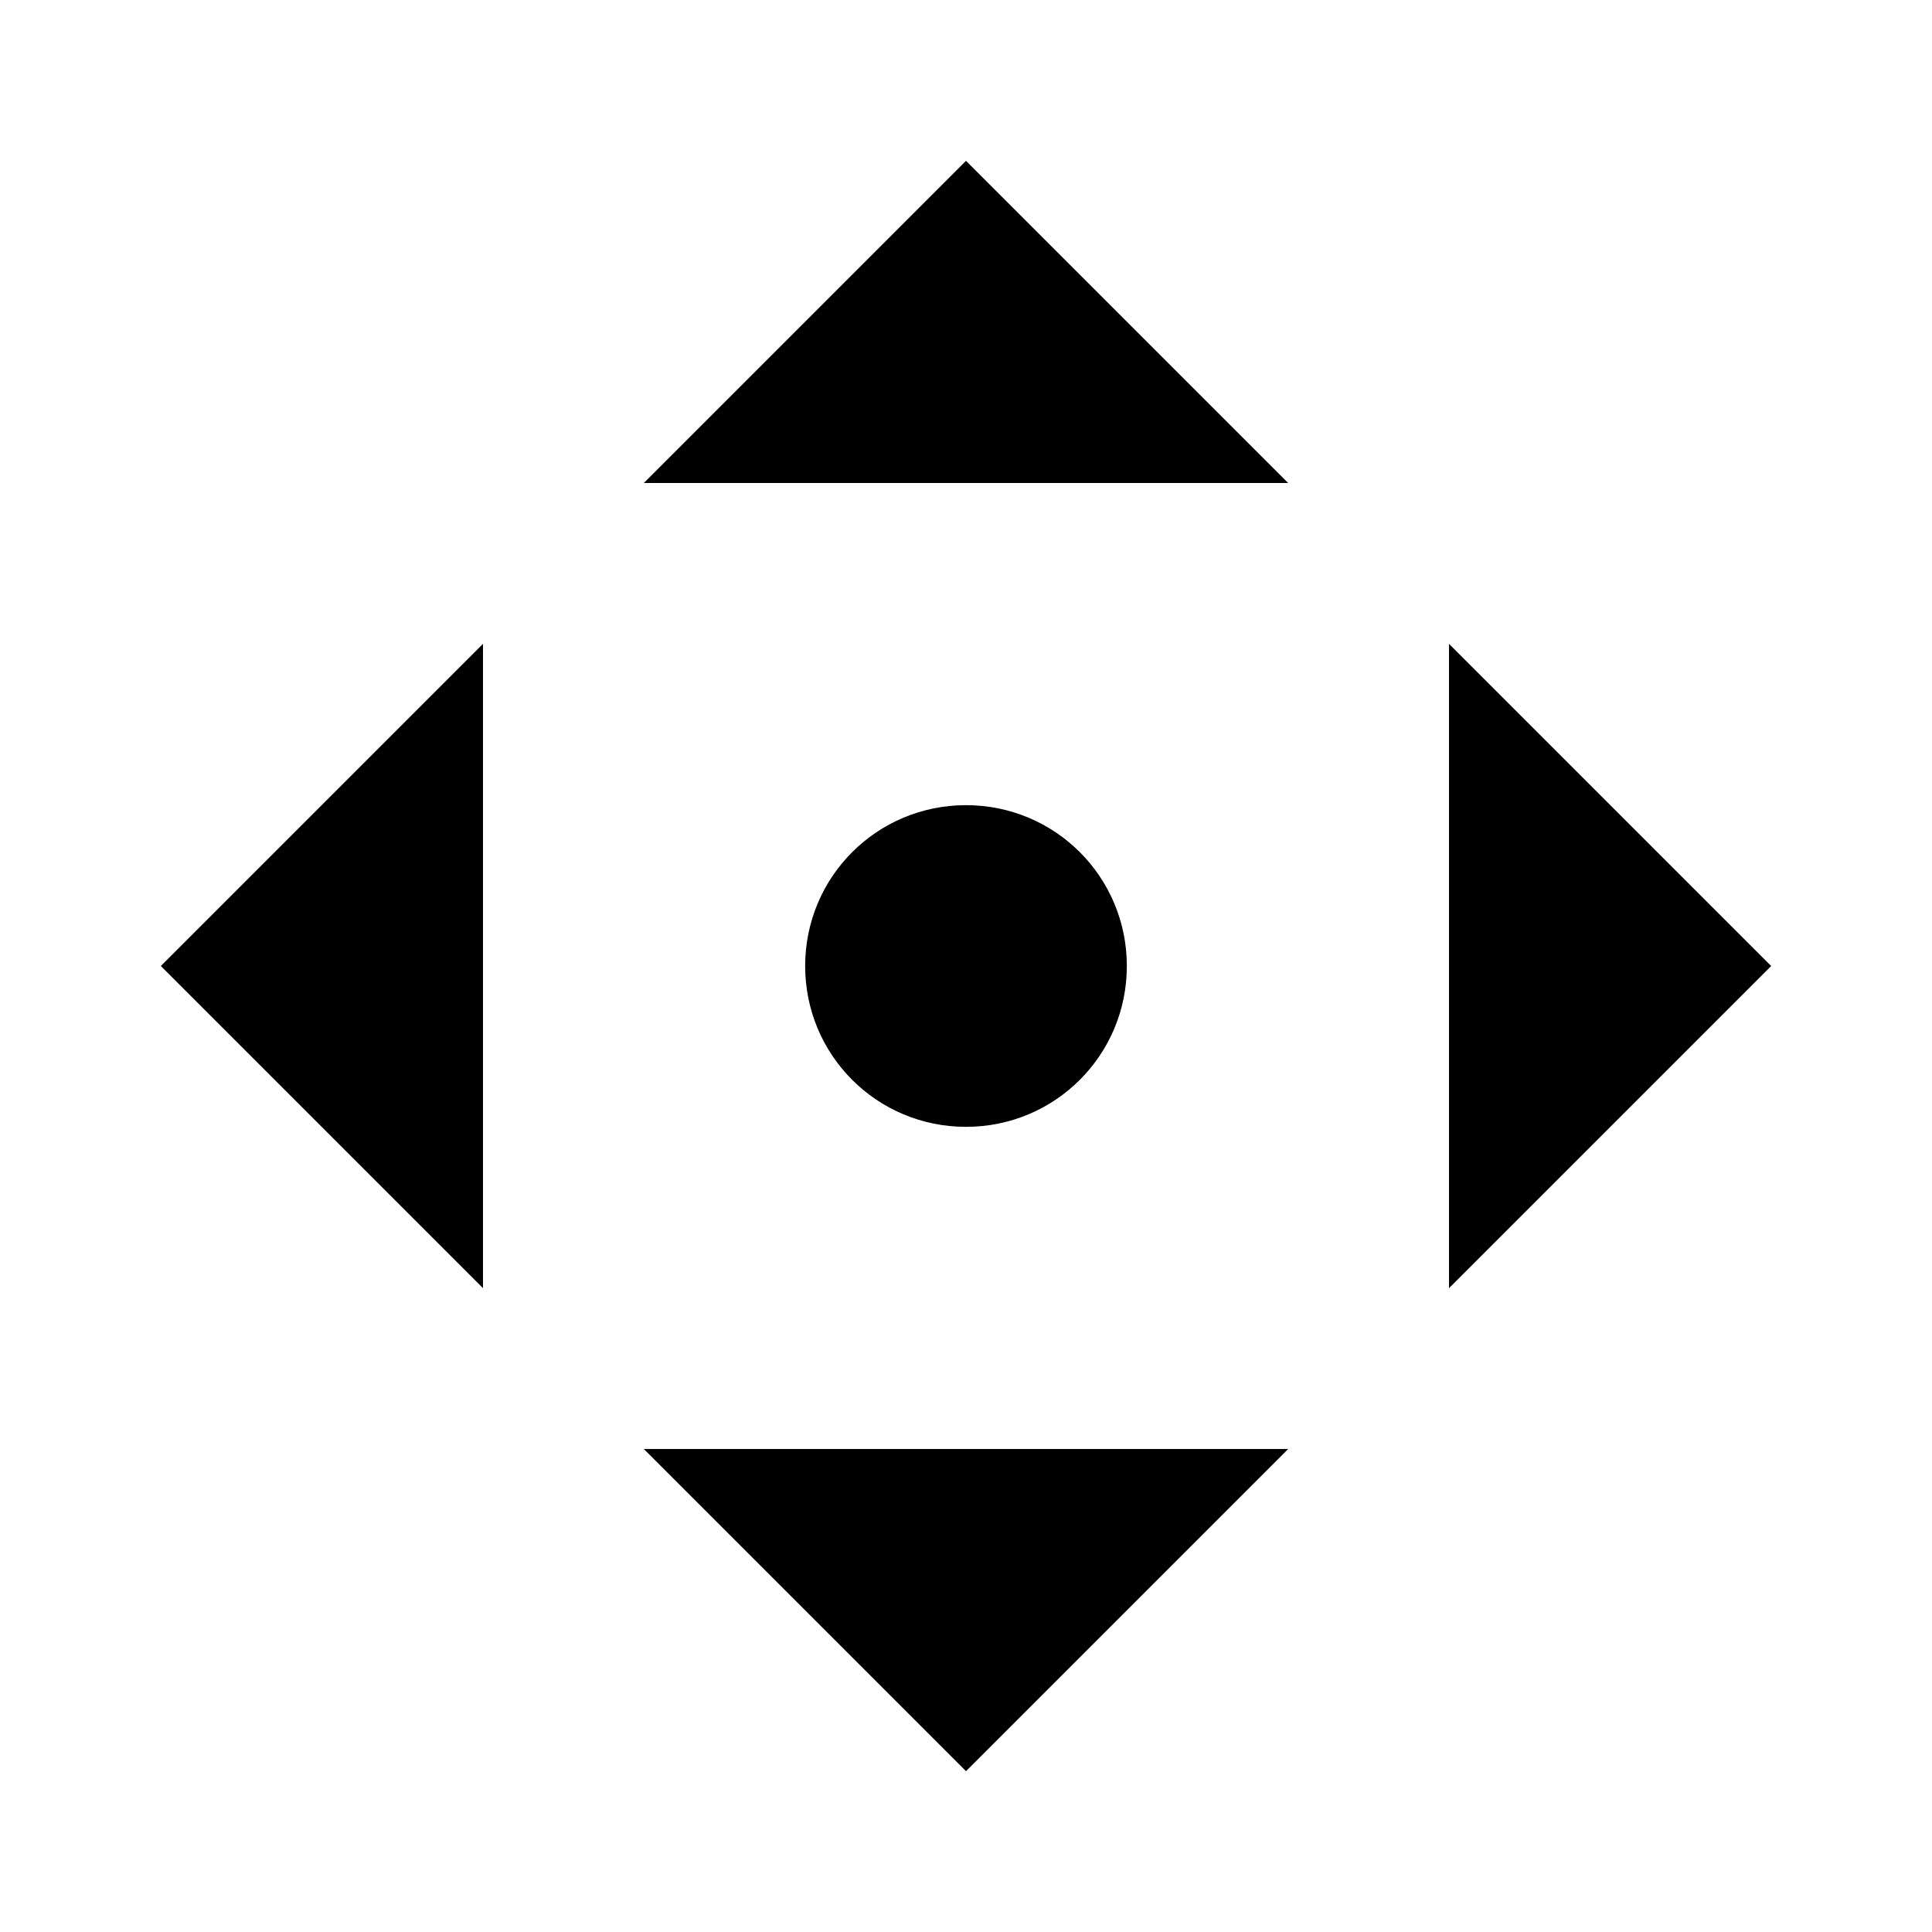 <?xml version="1.0" encoding="UTF-8"?>
<svg xmlns="http://www.w3.org/2000/svg" xmlns:xlink="http://www.w3.org/1999/xlink" width="16" height="16" viewBox="0 0 16 16" version="1.1">
<g id="surface1">
<path style=" stroke:none;fill-rule:nonzero;fill:rgb(0%,0%,0%);fill-opacity:1;" d="M 8 14.668 L 5.332 12 L 10.668 12 Z M 8 1.332 L 10.668 4 L 5.332 4 Z M 8 9.332 C 7.262 9.332 6.668 8.738 6.668 8 C 6.668 7.262 7.262 6.668 8 6.668 C 8.738 6.668 9.332 7.262 9.332 8 C 9.332 8.738 8.738 9.332 8 9.332 Z M 1.332 8 L 4 5.332 L 4 10.668 Z M 14.668 8 L 12 10.668 L 12 5.332 Z M 14.668 8 "/>
</g>
</svg>
